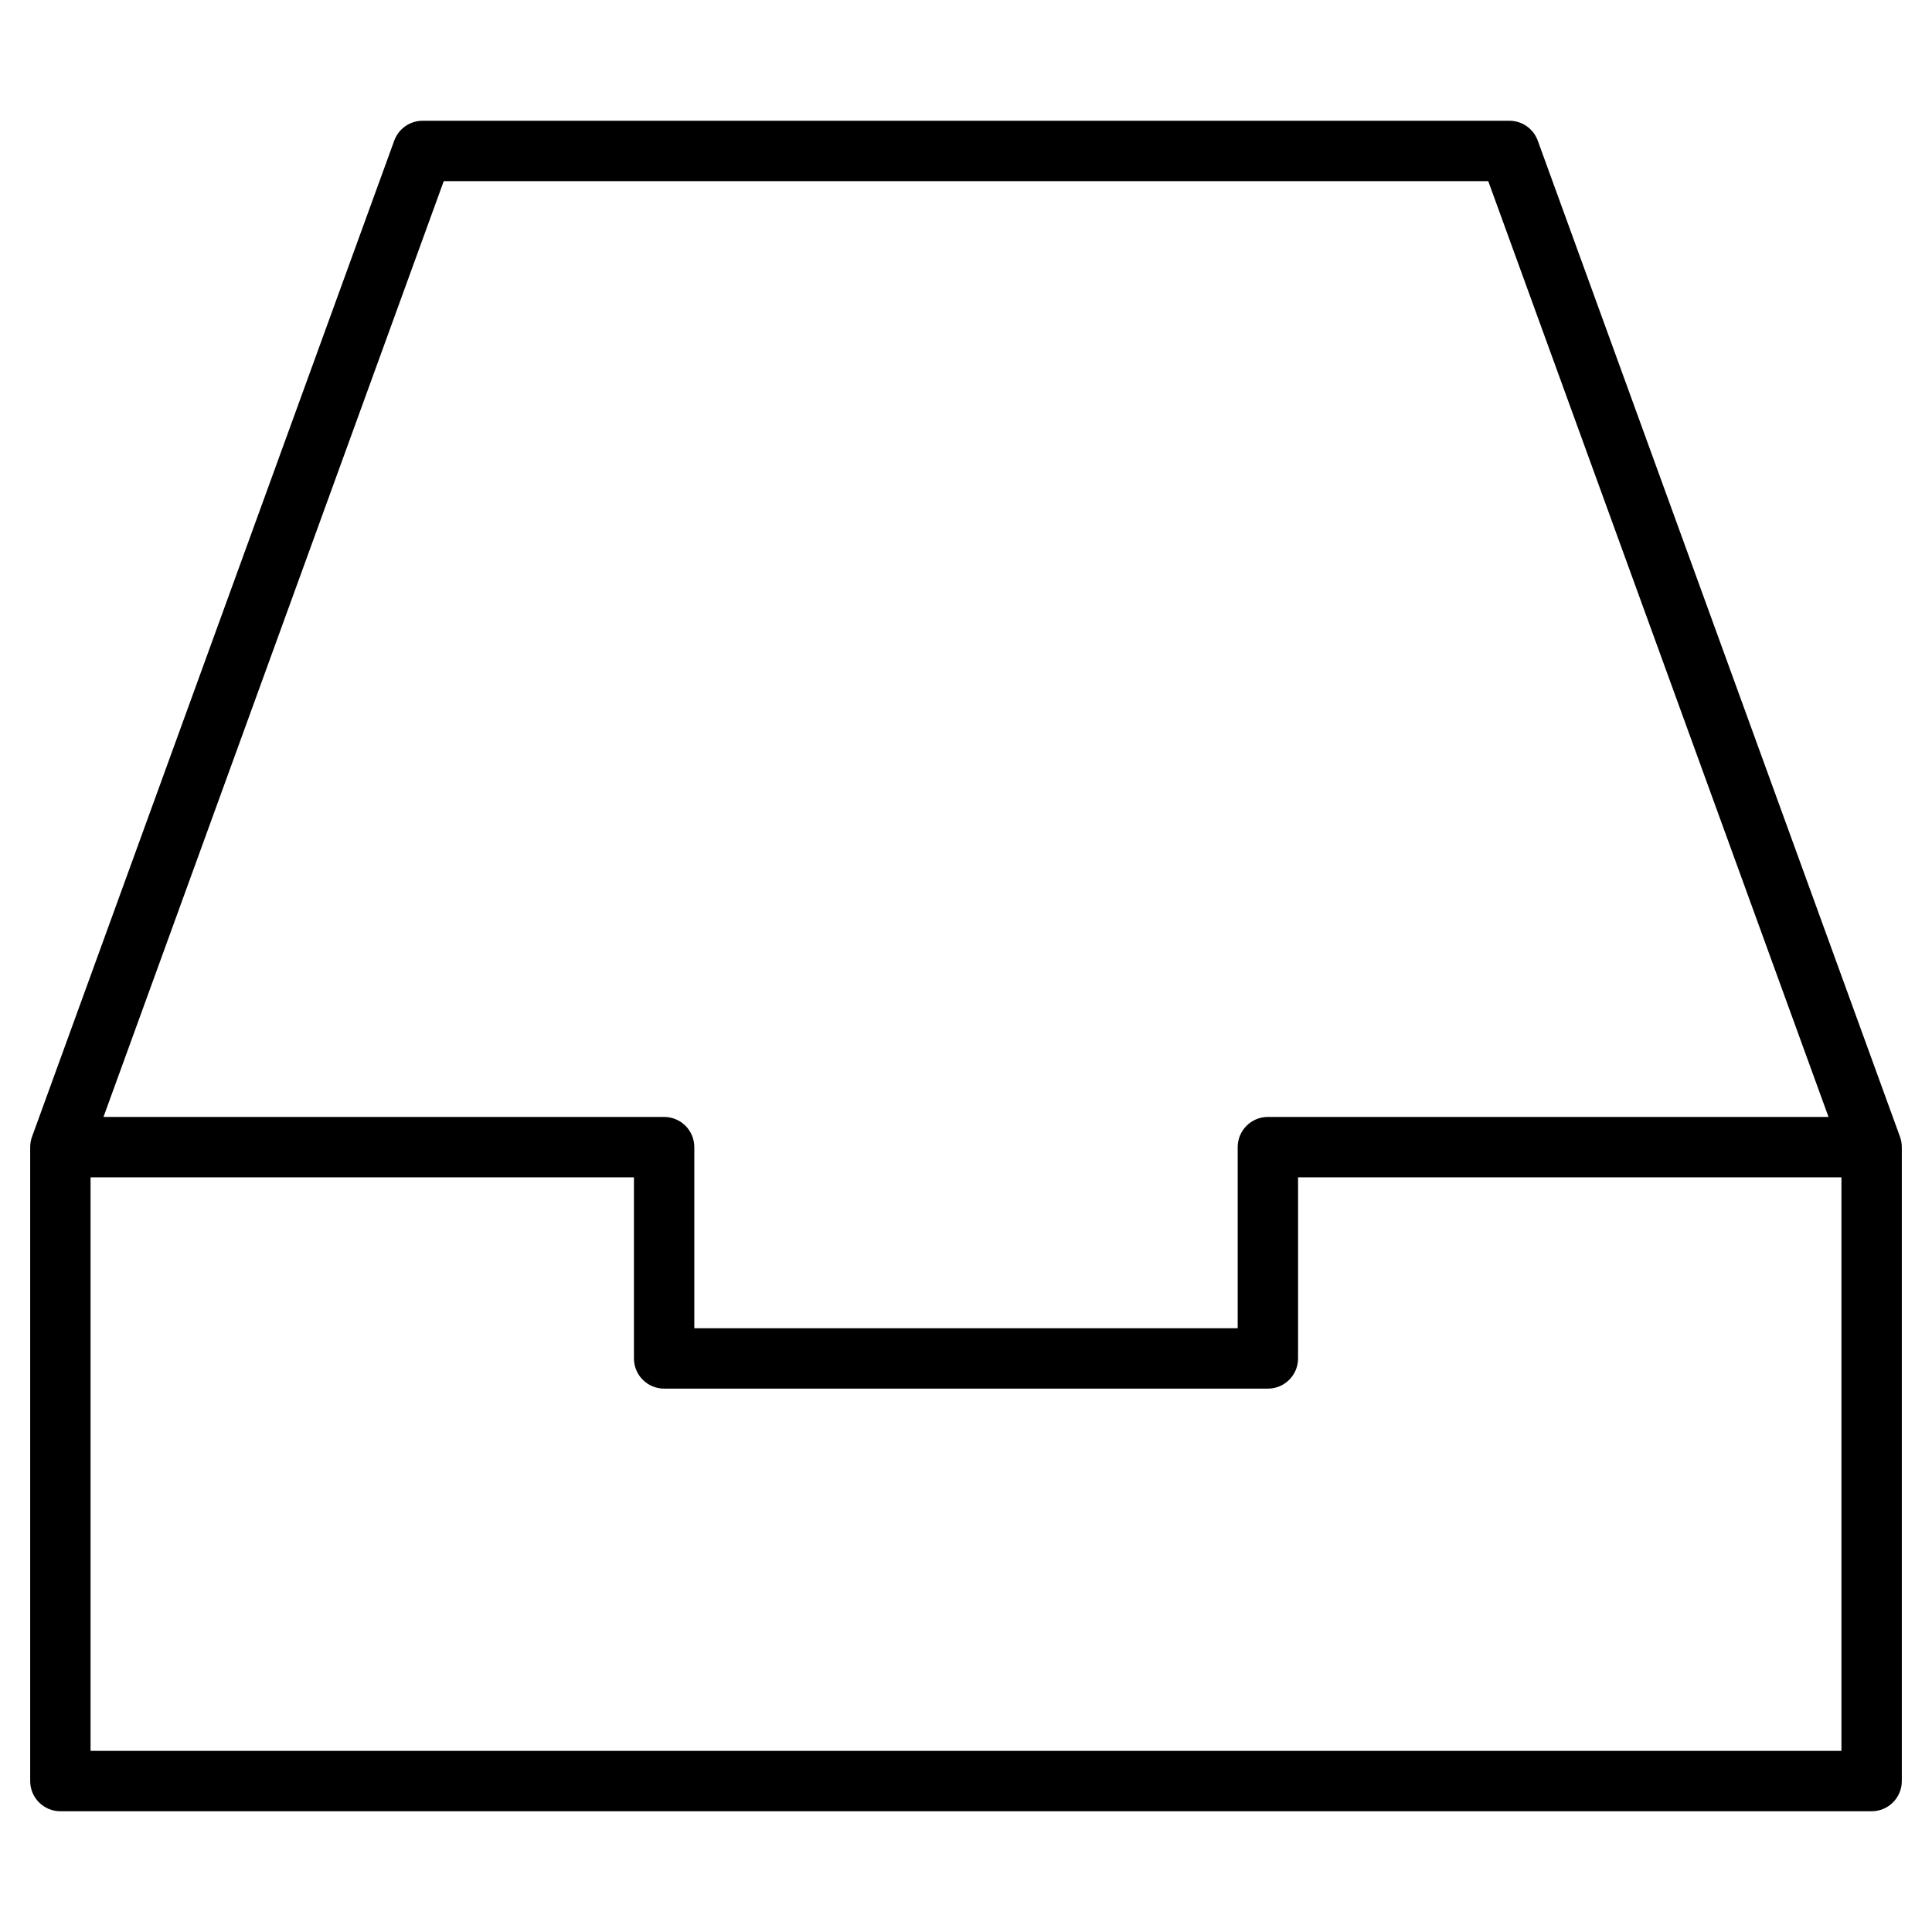 <?xml version="1.0" encoding="utf-8"?>
<!-- Generator: Adobe Illustrator 20.1.0, SVG Export Plug-In . SVG Version: 6.00 Build 0)  -->
<!DOCTYPE svg PUBLIC "-//W3C//DTD SVG 1.1//EN" "http://www.w3.org/Graphics/SVG/1.1/DTD/svg11.dtd">
<svg version="1.1" id="Layer_1" xmlns="http://www.w3.org/2000/svg" xmlns:xlink="http://www.w3.org/1999/xlink" x="0px" y="0px"
	 width="64px" height="64px" viewBox="0 0 64 64" enable-background="new 0 0 64 64" xml:space="preserve">
<path d="M50.94,4.658C50.796,4.263,50.42,4,50,4H14c-0.42,0-0.796,0.263-0.94,0.658l-12,33C1.021,37.768,1,37.883,1,38v21
	c0,0.552,0.448,1,1,1h60c0.552,0,1-0.448,1-1V38c0-0.117-0.021-0.232-0.06-0.342L50.94,4.658z M14.7,6h34.6l11.272,31H42
	c-0.552,0-1,0.448-1,1v6H23v-6c0-0.552-0.448-1-1-1H3.428L14.7,6z M3,58V39h18v6c0,0.552,0.448,1,1,1h20c0.552,0,1-0.448,1-1v-6h18
	v19H3z"/>
</svg>
